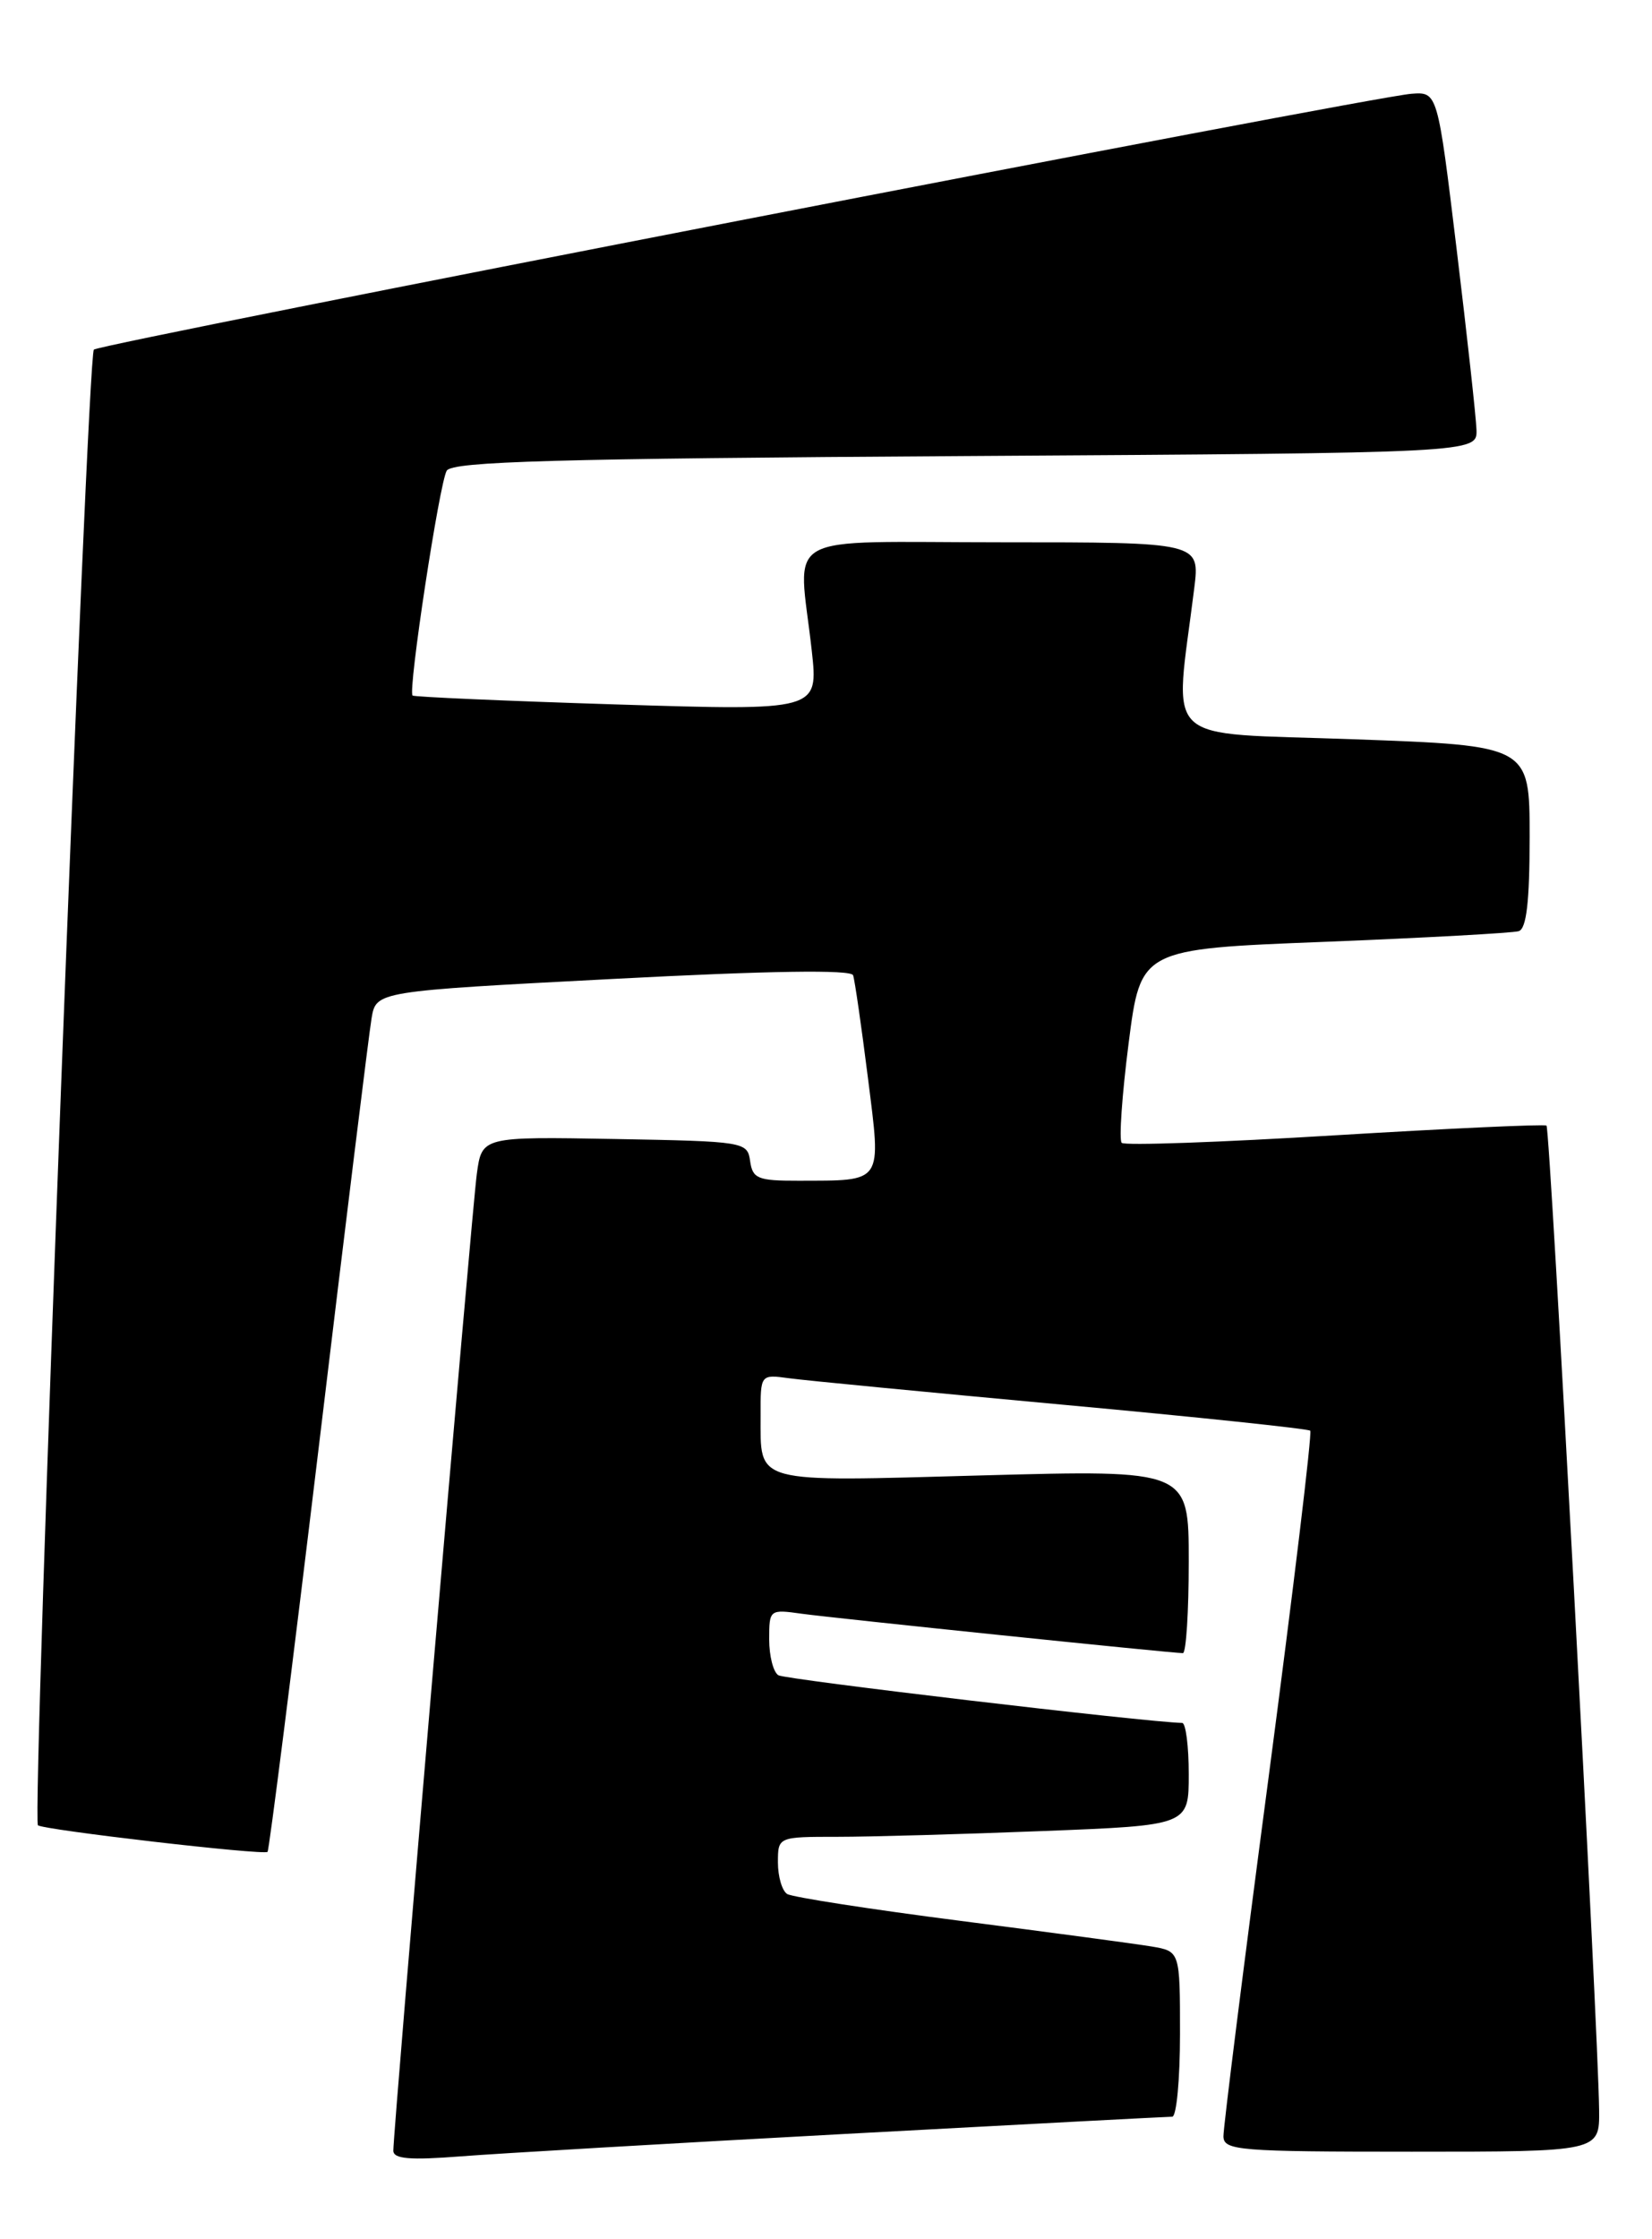 <?xml version="1.0" encoding="UTF-8" standalone="no"?>
<!DOCTYPE svg PUBLIC "-//W3C//DTD SVG 1.1//EN" "http://www.w3.org/Graphics/SVG/1.1/DTD/svg11.dtd" >
<svg xmlns="http://www.w3.org/2000/svg" xmlns:xlink="http://www.w3.org/1999/xlink" version="1.1" viewBox="0 0 189 256">
 <g >
 <path fill="currentColor"
d=" M 96.86 243.96 C 116.85 242.88 133.62 242.00 134.11 242.00 C 134.60 242.00 135.00 237.75 135.00 232.55 C 135.00 223.09 135.00 223.09 131.75 222.54 C 129.96 222.24 120.09 220.92 109.81 219.60 C 99.53 218.28 90.65 216.90 90.06 216.54 C 89.48 216.18 89.00 214.56 89.00 212.94 C 89.00 210.00 89.00 210.00 95.84 210.00 C 99.60 210.00 110.18 209.70 119.34 209.34 C 136.00 208.69 136.00 208.69 136.00 202.84 C 136.00 199.63 135.66 196.99 135.25 196.98 C 131.09 196.89 89.84 192.02 89.05 191.53 C 88.47 191.17 88.00 189.33 88.00 187.43 C 88.00 184.01 88.04 183.98 91.75 184.50 C 95.47 185.01 134.05 189.00 135.33 189.00 C 135.70 189.00 136.00 184.28 136.00 178.52 C 136.00 168.04 136.00 168.04 112.41 168.68 C 85.85 169.41 87.04 169.73 87.02 161.81 C 87.00 157.13 87.00 157.13 90.25 157.57 C 92.04 157.82 106.10 159.17 121.50 160.59 C 136.90 162.00 149.68 163.35 149.90 163.57 C 150.13 163.80 147.98 181.65 145.13 203.24 C 142.27 224.83 139.95 243.29 139.97 244.25 C 140.00 245.86 141.70 246.00 161.50 246.00 C 183.00 246.00 183.00 246.00 182.95 241.25 C 182.85 231.95 177.35 129.01 176.93 128.69 C 176.69 128.51 165.79 129.01 152.71 129.80 C 139.62 130.60 128.65 130.99 128.33 130.66 C 128.01 130.34 128.36 125.22 129.12 119.29 C 130.50 108.50 130.50 108.50 151.50 107.68 C 163.05 107.22 173.06 106.67 173.75 106.46 C 174.64 106.18 175.00 103.10 175.00 95.66 C 175.00 85.25 175.00 85.25 154.87 84.52 C 132.43 83.70 134.36 85.53 136.63 67.25 C 137.28 62.00 137.28 62.00 114.64 62.00 C 88.79 62.00 91.33 60.56 92.87 74.38 C 93.63 81.26 93.63 81.26 70.57 80.54 C 57.88 80.14 47.36 79.68 47.20 79.52 C 46.65 78.99 50.28 55.16 51.11 53.81 C 51.77 52.76 63.49 52.43 110.46 52.14 C 169.00 51.78 169.00 51.78 168.92 49.14 C 168.87 47.69 167.85 38.40 166.65 28.50 C 164.47 10.50 164.47 10.50 161.48 10.72 C 156.76 11.07 11.59 39.24 10.74 39.97 C 9.97 40.63 3.63 207.96 4.34 208.68 C 4.87 209.20 30.20 212.14 30.61 211.72 C 30.79 211.54 33.43 190.71 36.47 165.44 C 39.50 140.18 42.22 118.11 42.51 116.42 C 43.03 113.33 43.03 113.33 70.14 111.92 C 88.04 110.98 97.37 110.84 97.60 111.50 C 97.79 112.05 98.55 117.31 99.29 123.18 C 100.83 135.45 101.16 134.96 91.32 134.99 C 86.70 135.00 86.10 134.75 85.82 132.75 C 85.51 130.54 85.21 130.49 70.32 130.22 C 55.13 129.95 55.13 129.95 54.55 134.22 C 53.98 138.42 45.00 243.43 45.00 245.88 C 45.00 246.83 46.89 246.99 52.75 246.53 C 57.01 246.20 76.86 245.04 96.86 243.96 Z "/>
</g>
</svg>